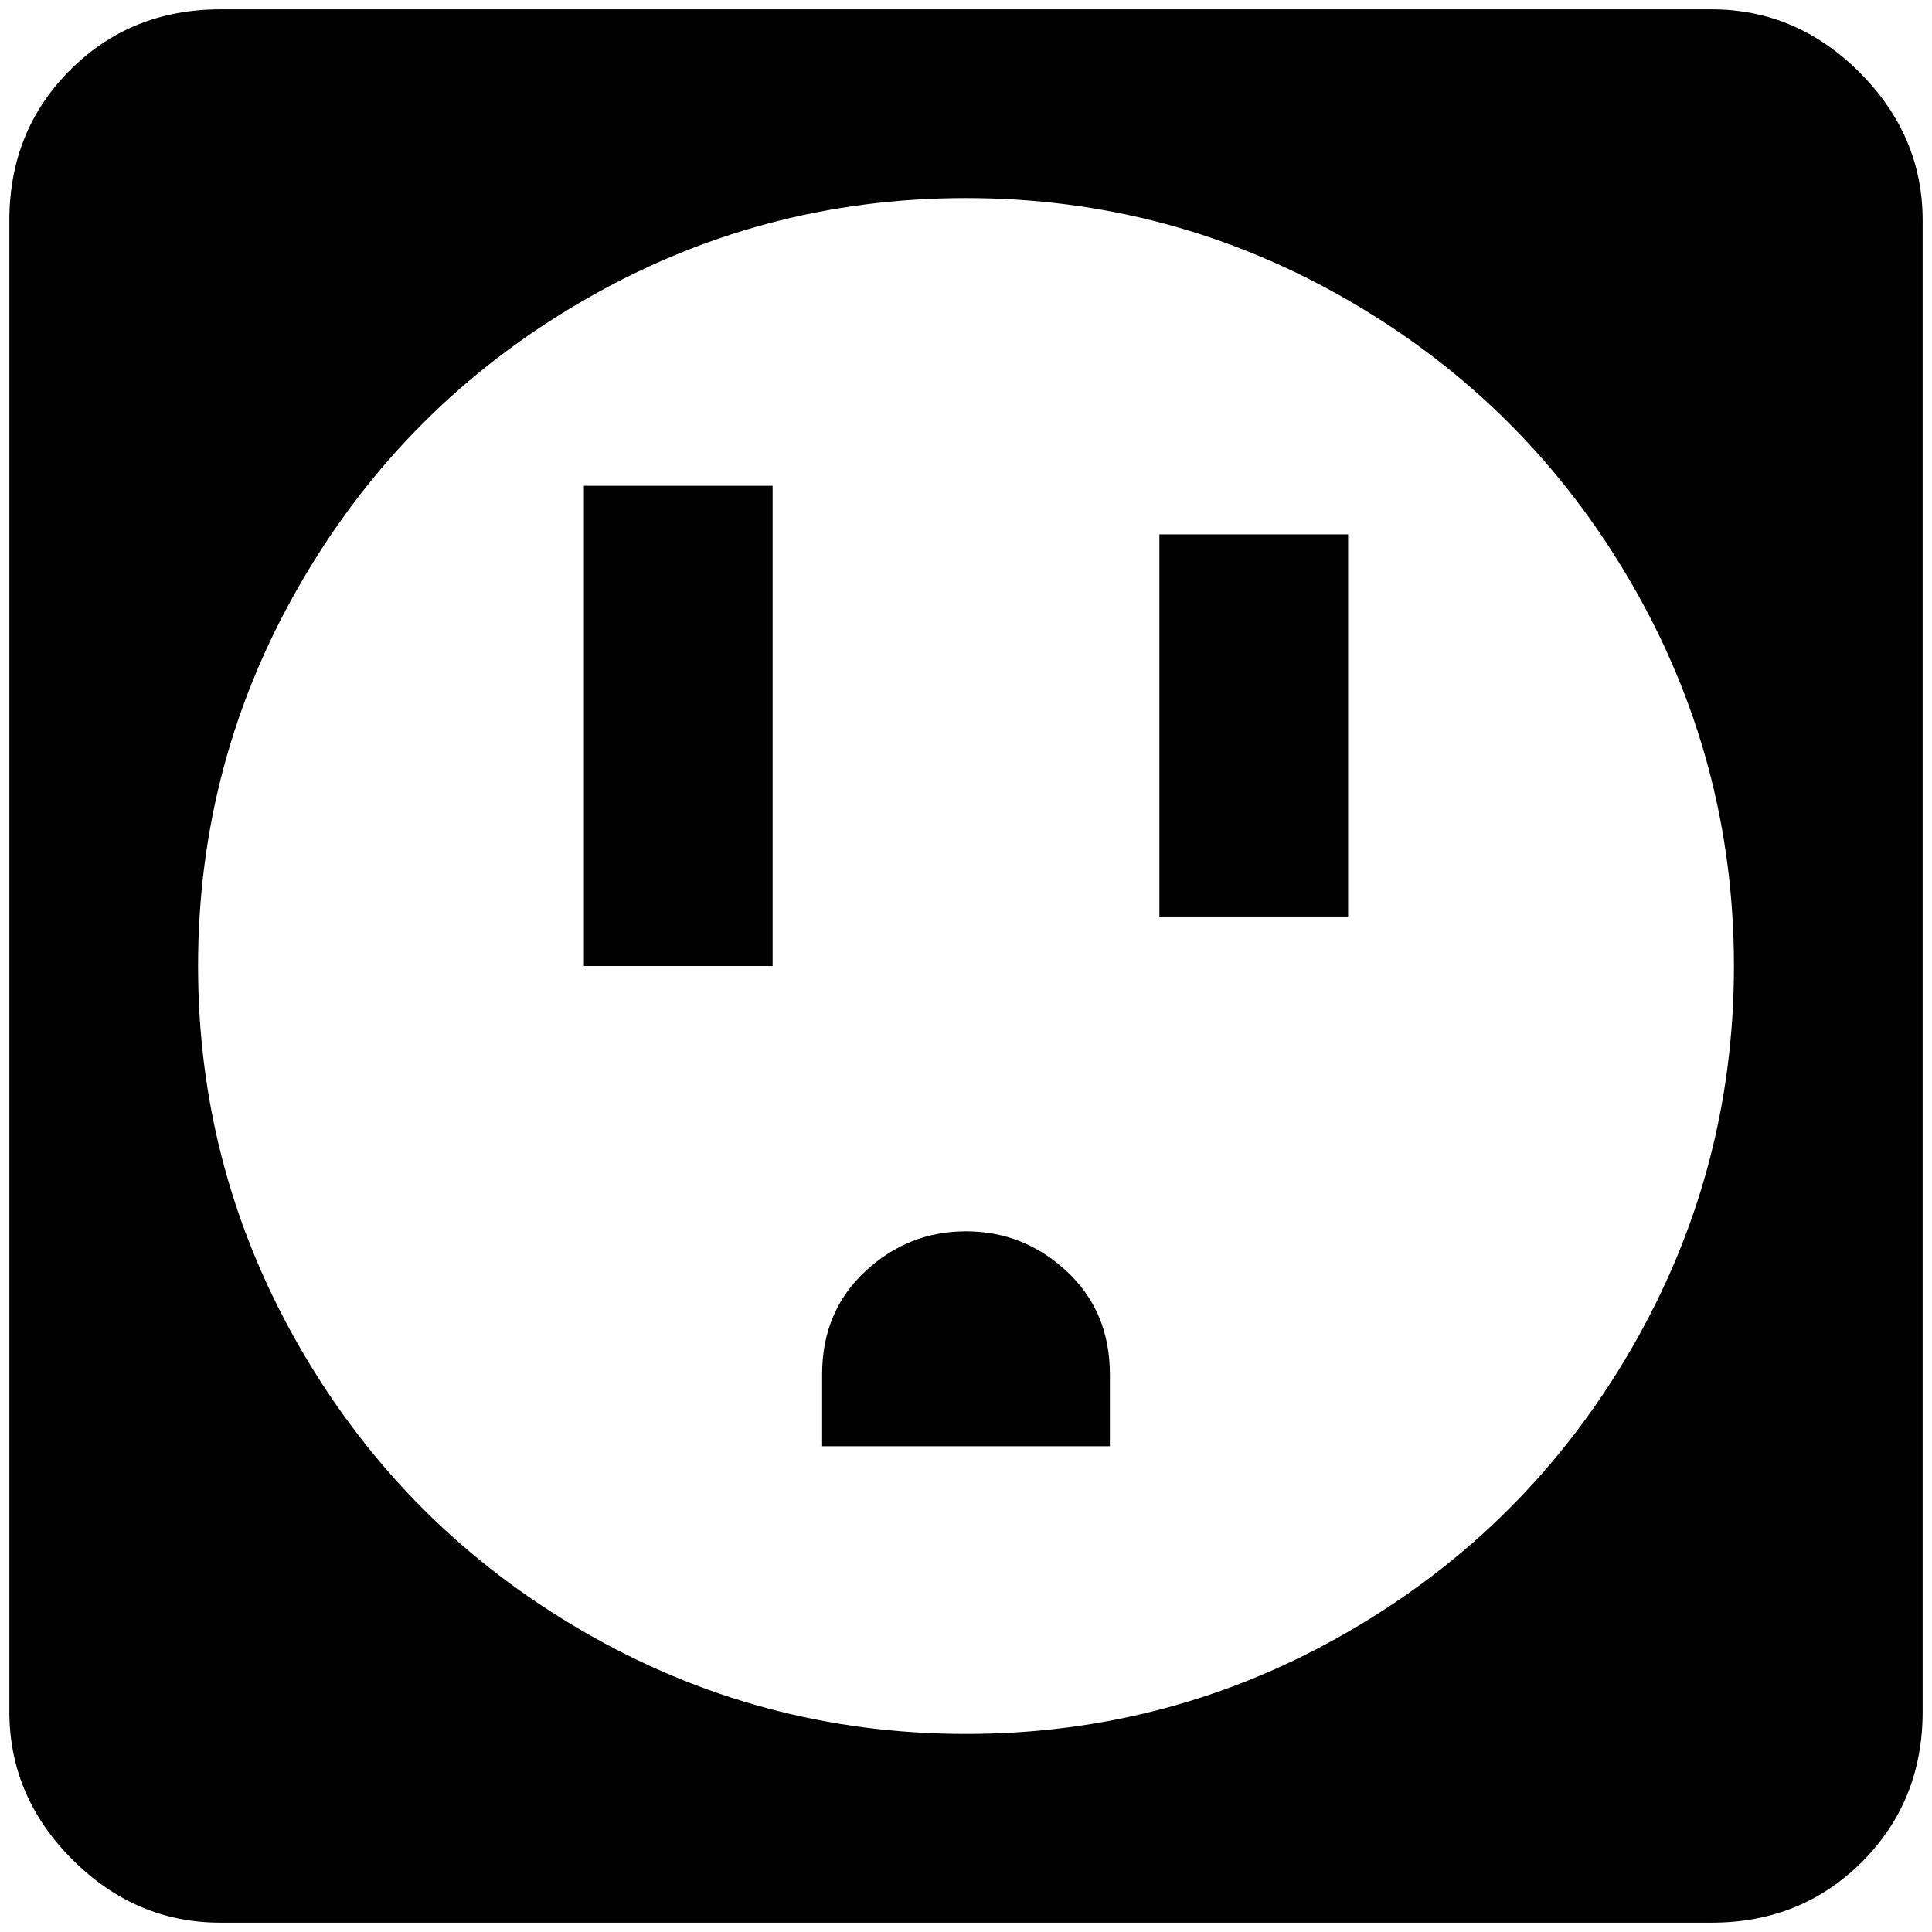 <?xml version="1.0" standalone="no"?>
<!DOCTYPE svg PUBLIC "-//W3C//DTD SVG 1.1//EN" "http://www.w3.org/Graphics/SVG/1.1/DTD/svg11.dtd" >
<svg xmlns="http://www.w3.org/2000/svg" xmlns:xlink="http://www.w3.org/1999/xlink" version="1.1" width="2048" height="2048" viewBox="-10 0 2068 2048">
   <path fill="currentColor"
d="M615 510h202v514h-202v-514zM226 0h1596q91 0 158.5 67.5t67.5 158.5v1596q0 96 -65 161t-161 65h-1596q-91 0 -158.5 -67.5t-67.5 -158.5v-1596q0 -96 65 -161t161 -65zM1024 202q-221 0 -411 110.5t-300.5 300.5t-110.5 411t110.5 411t300.5 300.5t411 110.5
t411 -110.5t300.5 -300.5t110.5 -411t-110.5 -411t-300.5 -300.5t-411 -110.5zM1231 562h202v409h-202v-409zM870 1461q0 -67 46 -110t108 -43t108 43t46 110v77h-308v-77z" />
</svg>
